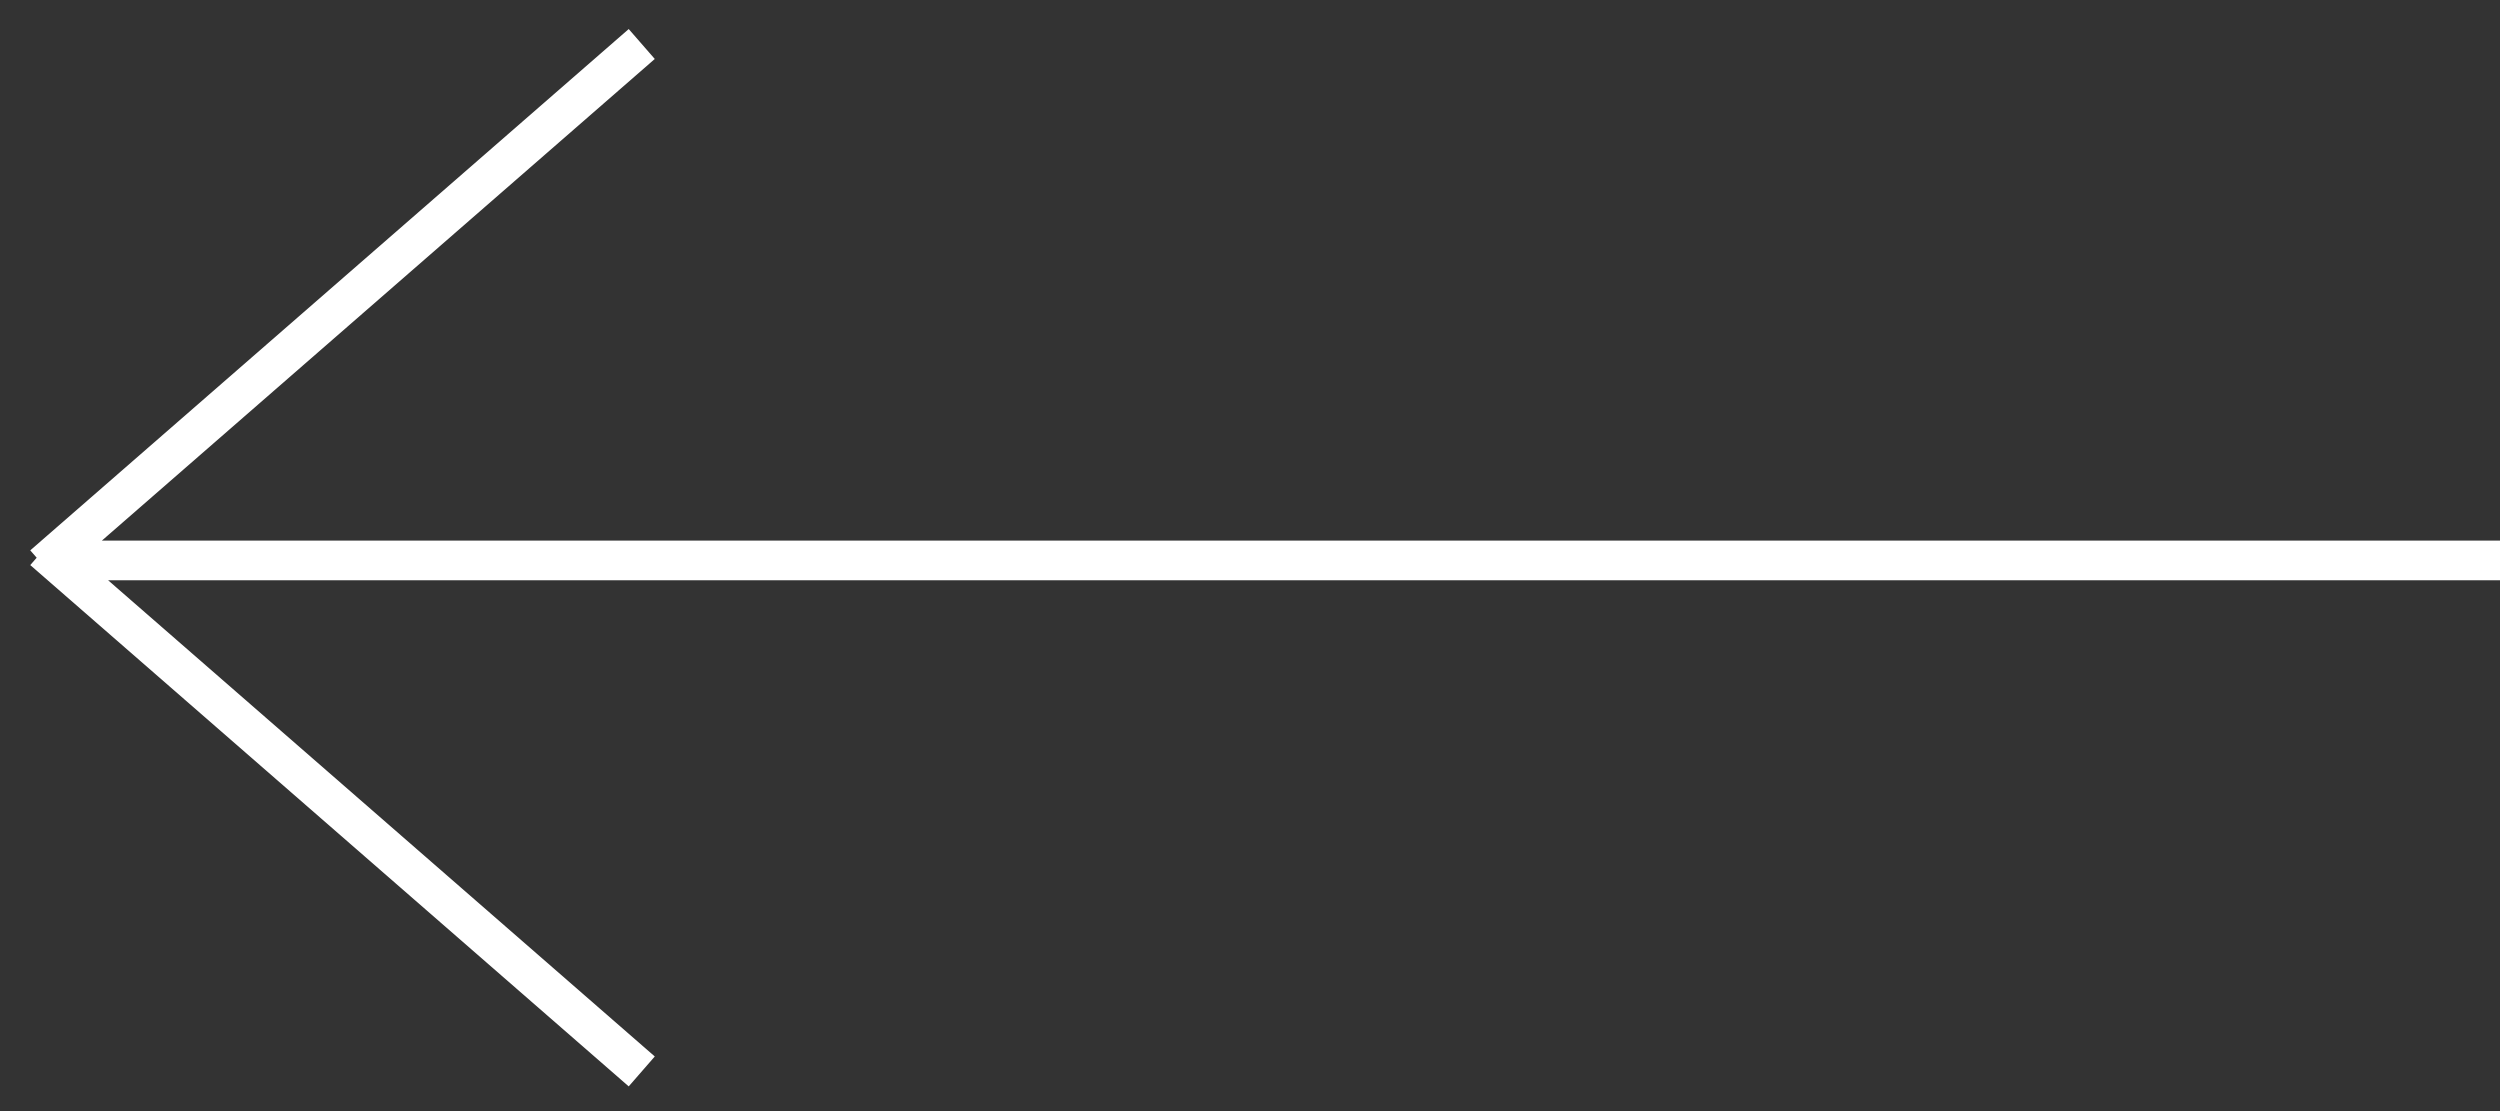 <svg width="63" height="28" viewBox="0 0 63 28" fill="none" xmlns="http://www.w3.org/2000/svg">
<rect x="0" y="0" width="63" height="28" fill="#333333" stroke="none"/>
<path d="M63 14.123L1.5 14.123M16.172 27L1.091 13.863M16.172 1.109L1.091 14.246" stroke="white"/>
</svg>
